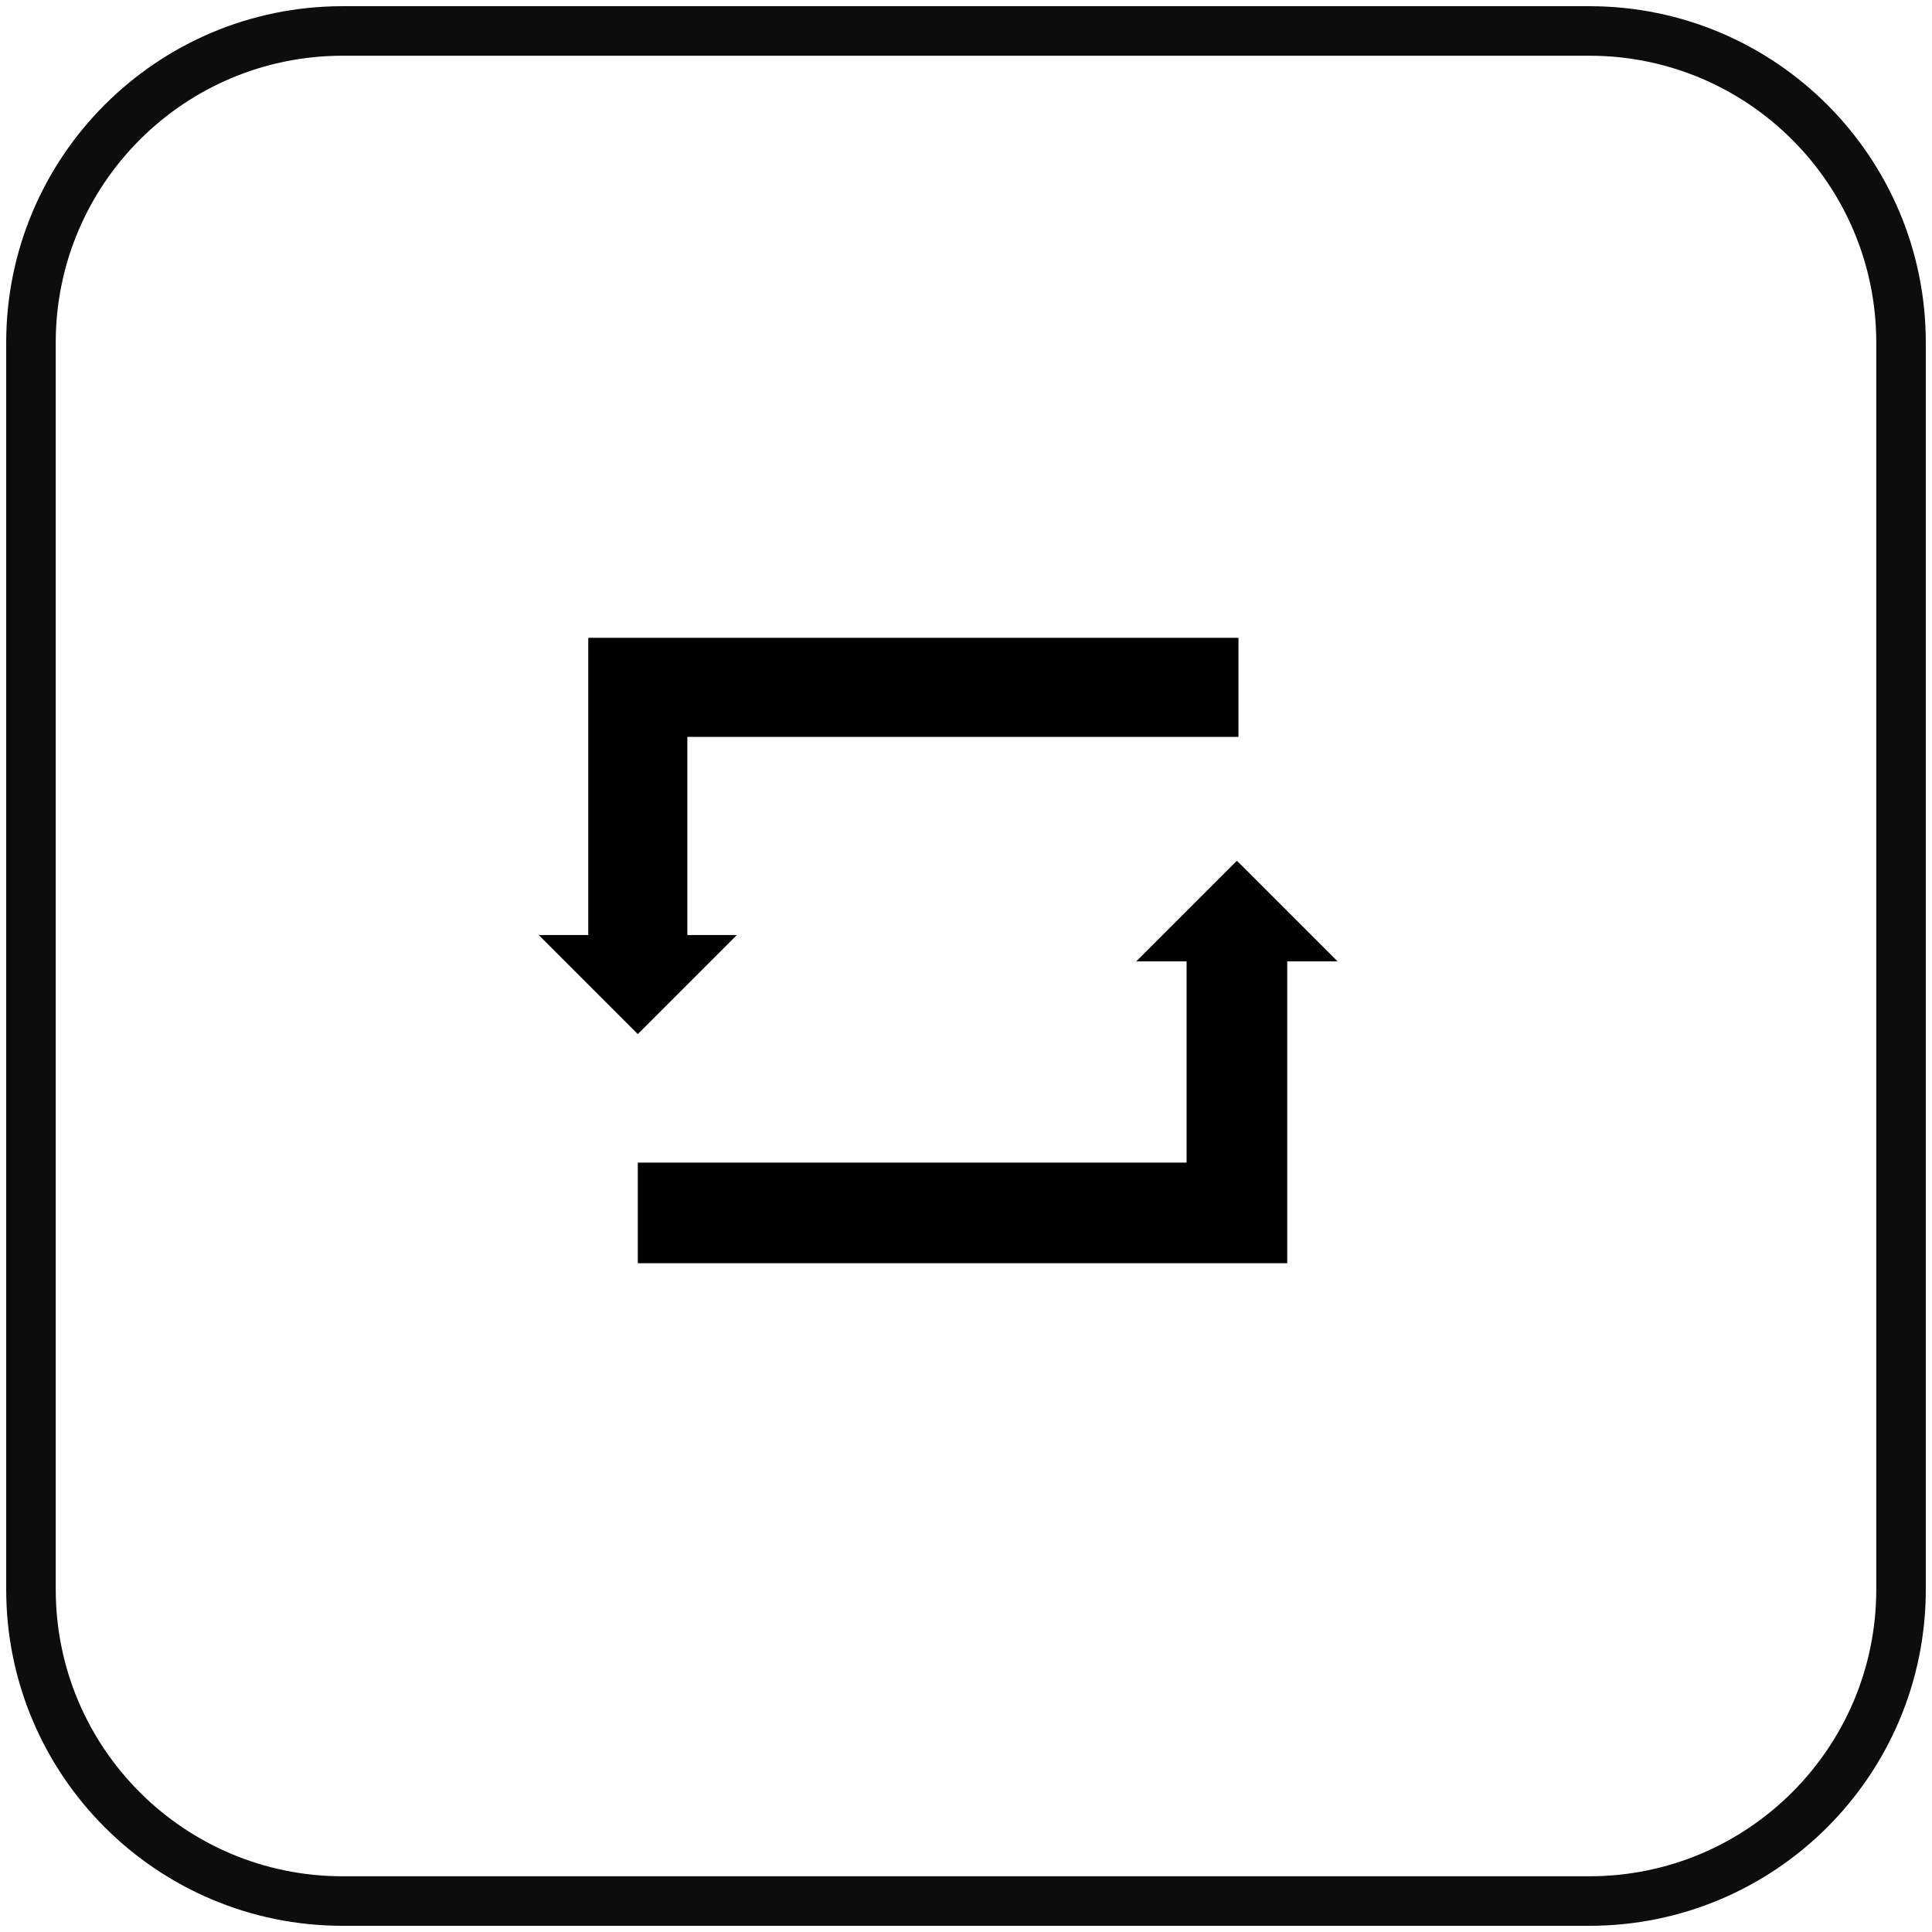 <svg width="312" height="312" xmlns="http://www.w3.org/2000/svg" xmlns:xlink="http://www.w3.org/1999/xlink" overflow="hidden"><defs><clipPath id="clip0"><path d="M323 355 635 355 635 667 323 667Z" fill-rule="evenodd" clip-rule="evenodd"/></clipPath></defs><g clip-path="url(#clip0)" transform="translate(-323 -355)"><path d="M426 542.75 514.625 542.75 514.625 510.25 506.5 510.25 522.75 494 539 510.25 530.875 510.25 530.875 559 426 559Z" fill-rule="evenodd"/><path d="M523 474 434 474 434 506 442 506 426 522 410 506 418 506 418 458 523 458Z" fill-rule="evenodd"/><path d="M328 410.334C328 382.535 350.535 360 378.334 360L579.666 360C607.465 360 630 382.535 630 410.334L630 611.666C630 639.465 607.465 662 579.666 662L378.334 662C350.535 662 328 639.465 328 611.666Z" stroke="#0D0D0D" stroke-width="8" stroke-miterlimit="8" fill="none" fill-rule="evenodd"/></g></svg>